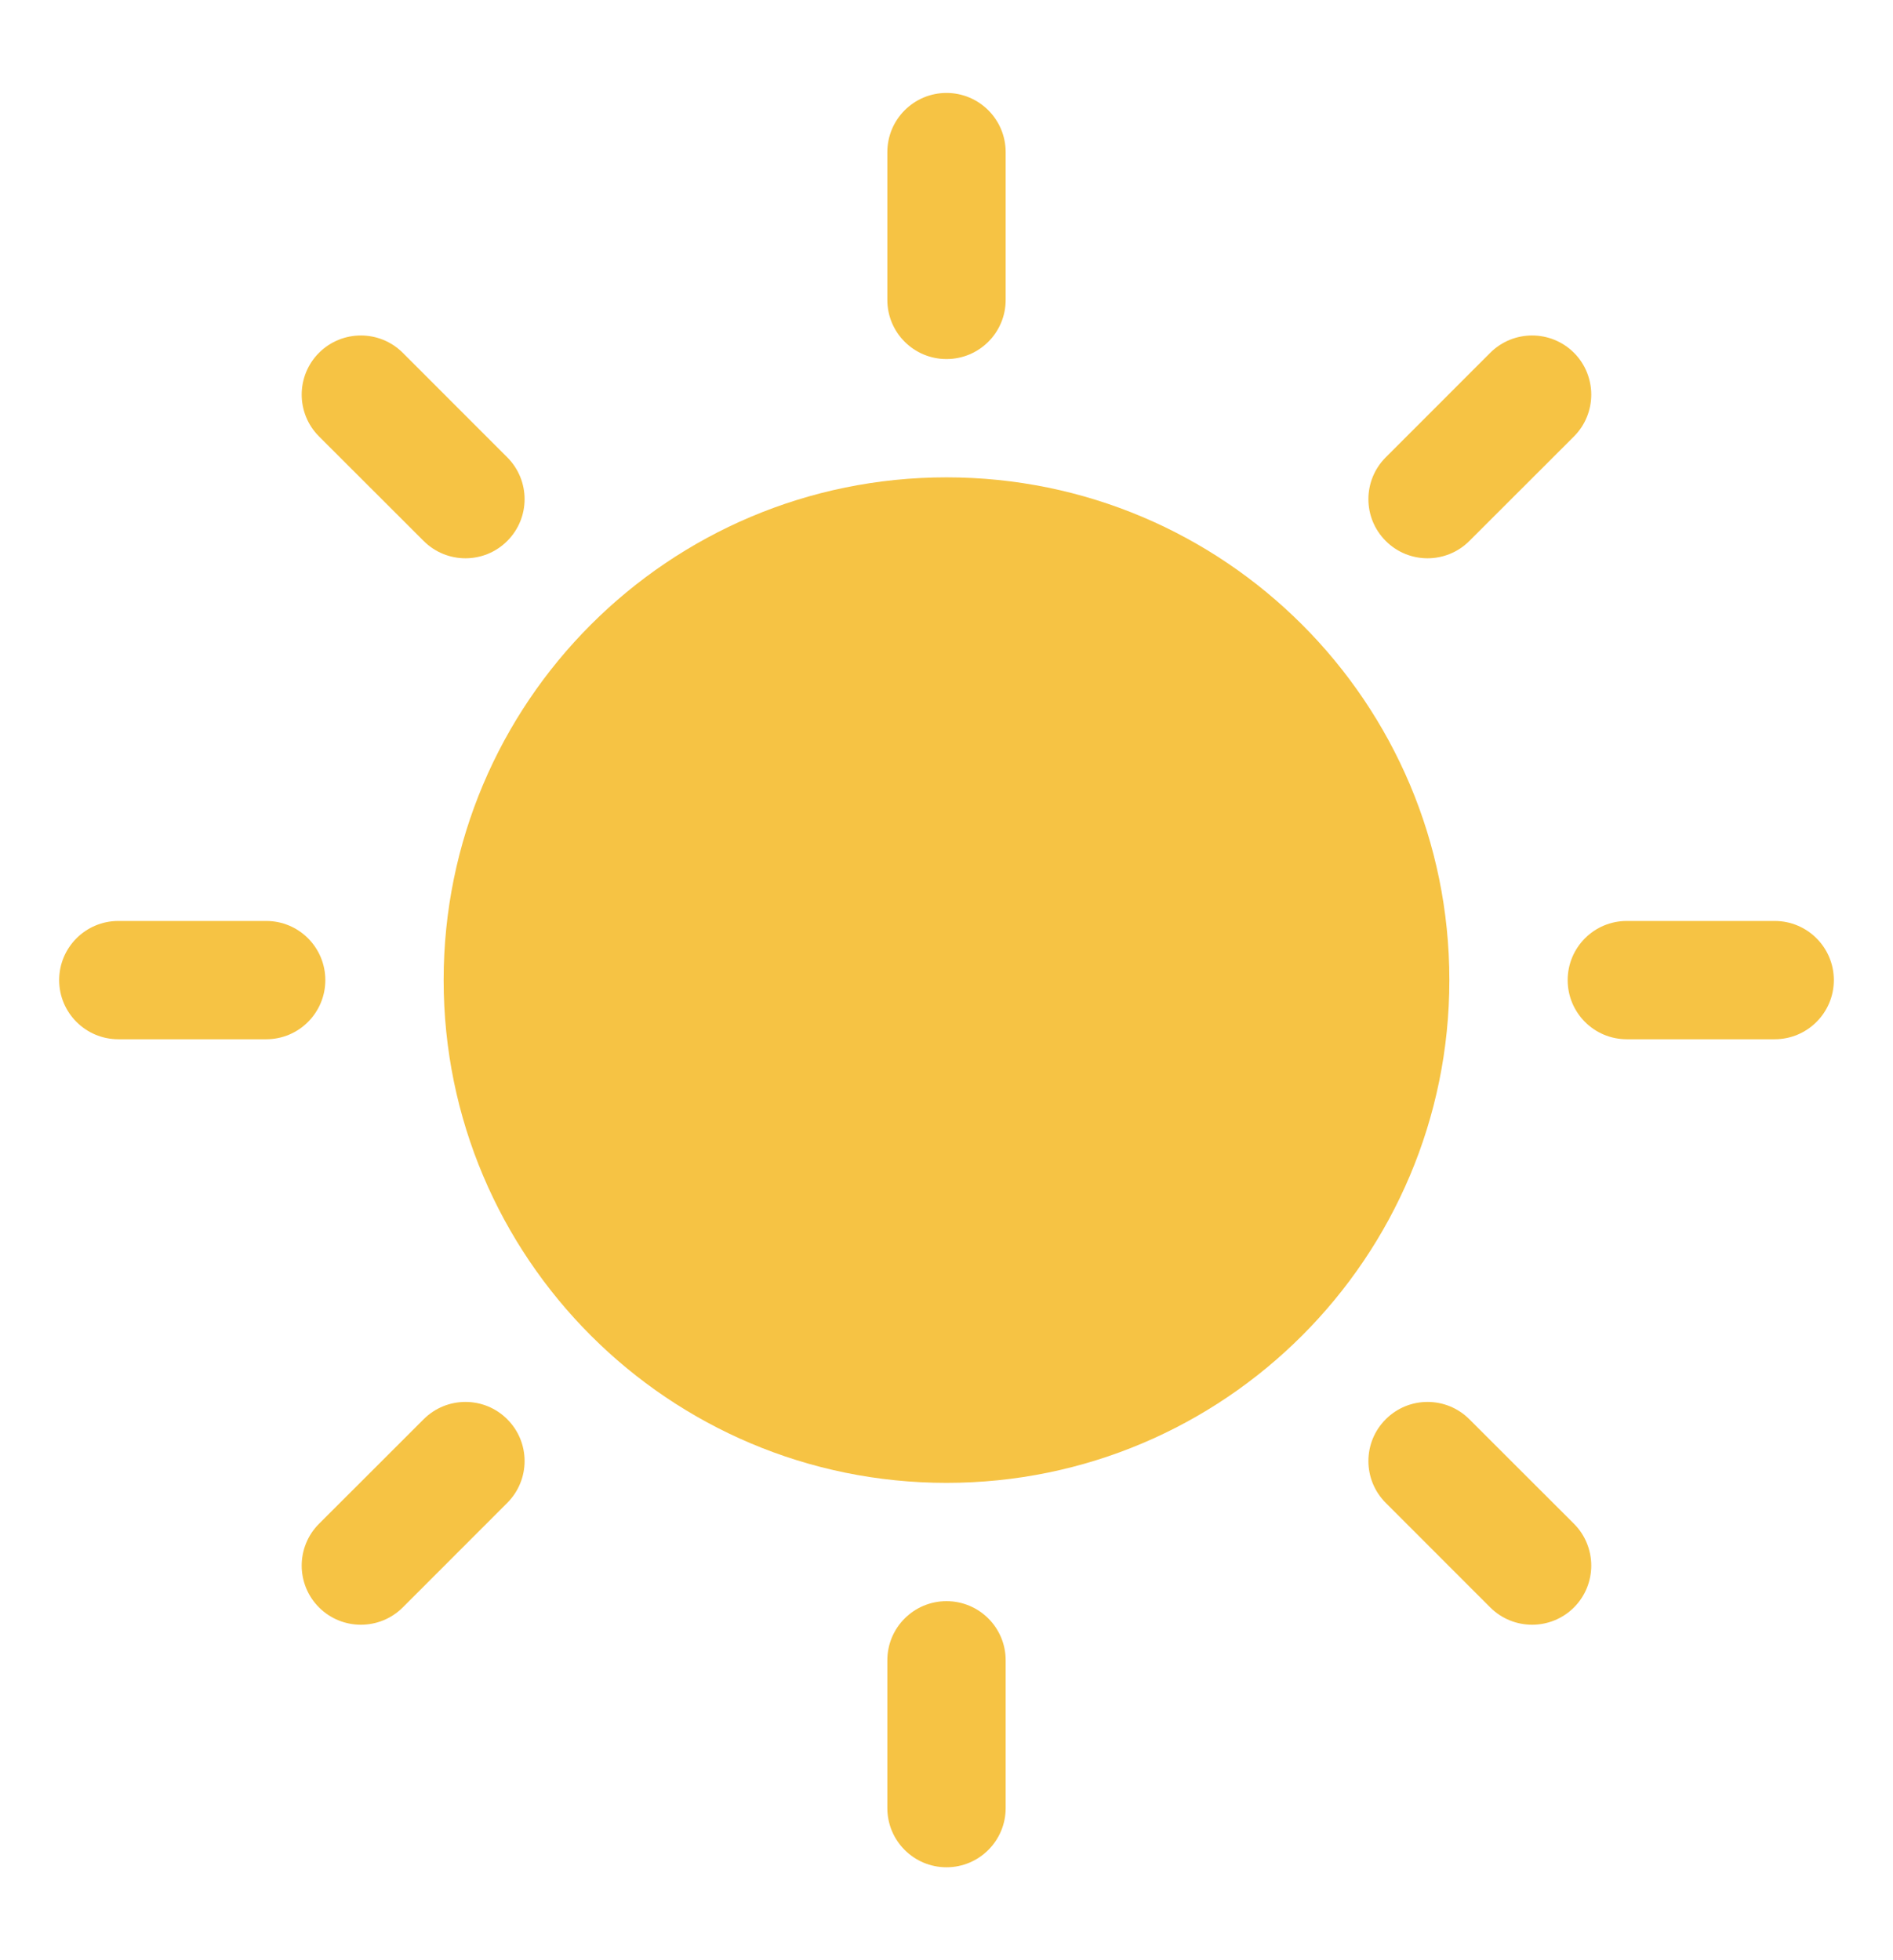 <svg width="28" height="29" viewBox="0 0 28 29" fill="none" xmlns="http://www.w3.org/2000/svg">
<path d="M14 21.062C17.624 21.062 20.562 18.124 20.562 14.5C20.562 10.876 17.624 7.938 14 7.938C10.376 7.938 7.438 10.876 7.438 14.5C7.438 18.124 10.376 21.062 14 21.062Z" fill="#F6C344"/>
<path fill-rule="evenodd" clip-rule="evenodd" d="M14 8.812C10.859 8.812 8.312 11.359 8.312 14.5C8.312 17.641 10.859 20.188 14 20.188C17.141 20.188 19.688 17.641 19.688 14.5C19.688 11.359 17.141 8.812 14 8.812ZM6.562 14.5C6.562 10.392 9.892 7.062 14 7.062C18.108 7.062 21.438 10.392 21.438 14.5C21.438 18.608 18.108 21.938 14 21.938C9.892 21.938 6.562 18.608 6.562 14.5Z" fill="#F6C344"/>
<path fill-rule="evenodd" clip-rule="evenodd" d="M14 1.375C14.483 1.375 14.875 1.767 14.875 2.25V4.438C14.875 4.921 14.483 5.312 14 5.312C13.517 5.312 13.125 4.921 13.125 4.438V2.25C13.125 1.767 13.517 1.375 14 1.375Z" fill="#F6C344"/>
<path fill-rule="evenodd" clip-rule="evenodd" d="M4.719 5.219C5.061 4.878 5.615 4.878 5.957 5.219L7.503 6.766C7.845 7.108 7.845 7.662 7.503 8.003C7.162 8.345 6.608 8.345 6.266 8.003L4.719 6.457C4.377 6.115 4.377 5.561 4.719 5.219Z" fill="#F6C344"/>
<path fill-rule="evenodd" clip-rule="evenodd" d="M0.875 14.5C0.875 14.017 1.267 13.625 1.75 13.625H3.938C4.421 13.625 4.812 14.017 4.812 14.5C4.812 14.983 4.421 15.375 3.938 15.375H1.75C1.267 15.375 0.875 14.983 0.875 14.5Z" fill="#F6C344"/>
<path fill-rule="evenodd" clip-rule="evenodd" d="M7.503 20.997C7.845 21.338 7.845 21.892 7.503 22.234L5.957 23.781C5.615 24.122 5.061 24.122 4.719 23.781C4.377 23.439 4.377 22.885 4.719 22.543L6.266 20.997C6.608 20.655 7.162 20.655 7.503 20.997Z" fill="#F6C344"/>
<path fill-rule="evenodd" clip-rule="evenodd" d="M14 23.688C14.483 23.688 14.875 24.079 14.875 24.562V26.75C14.875 27.233 14.483 27.625 14 27.625C13.517 27.625 13.125 27.233 13.125 26.75V24.562C13.125 24.079 13.517 23.688 14 23.688Z" fill="#F6C344"/>
<path fill-rule="evenodd" clip-rule="evenodd" d="M20.497 20.997C20.838 20.655 21.392 20.655 21.734 20.997L23.281 22.543C23.622 22.885 23.622 23.439 23.281 23.781C22.939 24.122 22.385 24.122 22.043 23.781L20.497 22.234C20.155 21.892 20.155 21.338 20.497 20.997Z" fill="#F6C344"/>
<path fill-rule="evenodd" clip-rule="evenodd" d="M23.188 14.5C23.188 14.017 23.579 13.625 24.062 13.625H26.25C26.733 13.625 27.125 14.017 27.125 14.5C27.125 14.983 26.733 15.375 26.25 15.375H24.062C23.579 15.375 23.188 14.983 23.188 14.5Z" fill="#F6C344"/>
<path fill-rule="evenodd" clip-rule="evenodd" d="M23.281 5.219C23.622 5.561 23.622 6.115 23.281 6.457L21.734 8.003C21.392 8.345 20.838 8.345 20.497 8.003C20.155 7.662 20.155 7.108 20.497 6.766L22.043 5.219C22.385 4.878 22.939 4.878 23.281 5.219Z" fill="#F6C344"/>
</svg>
